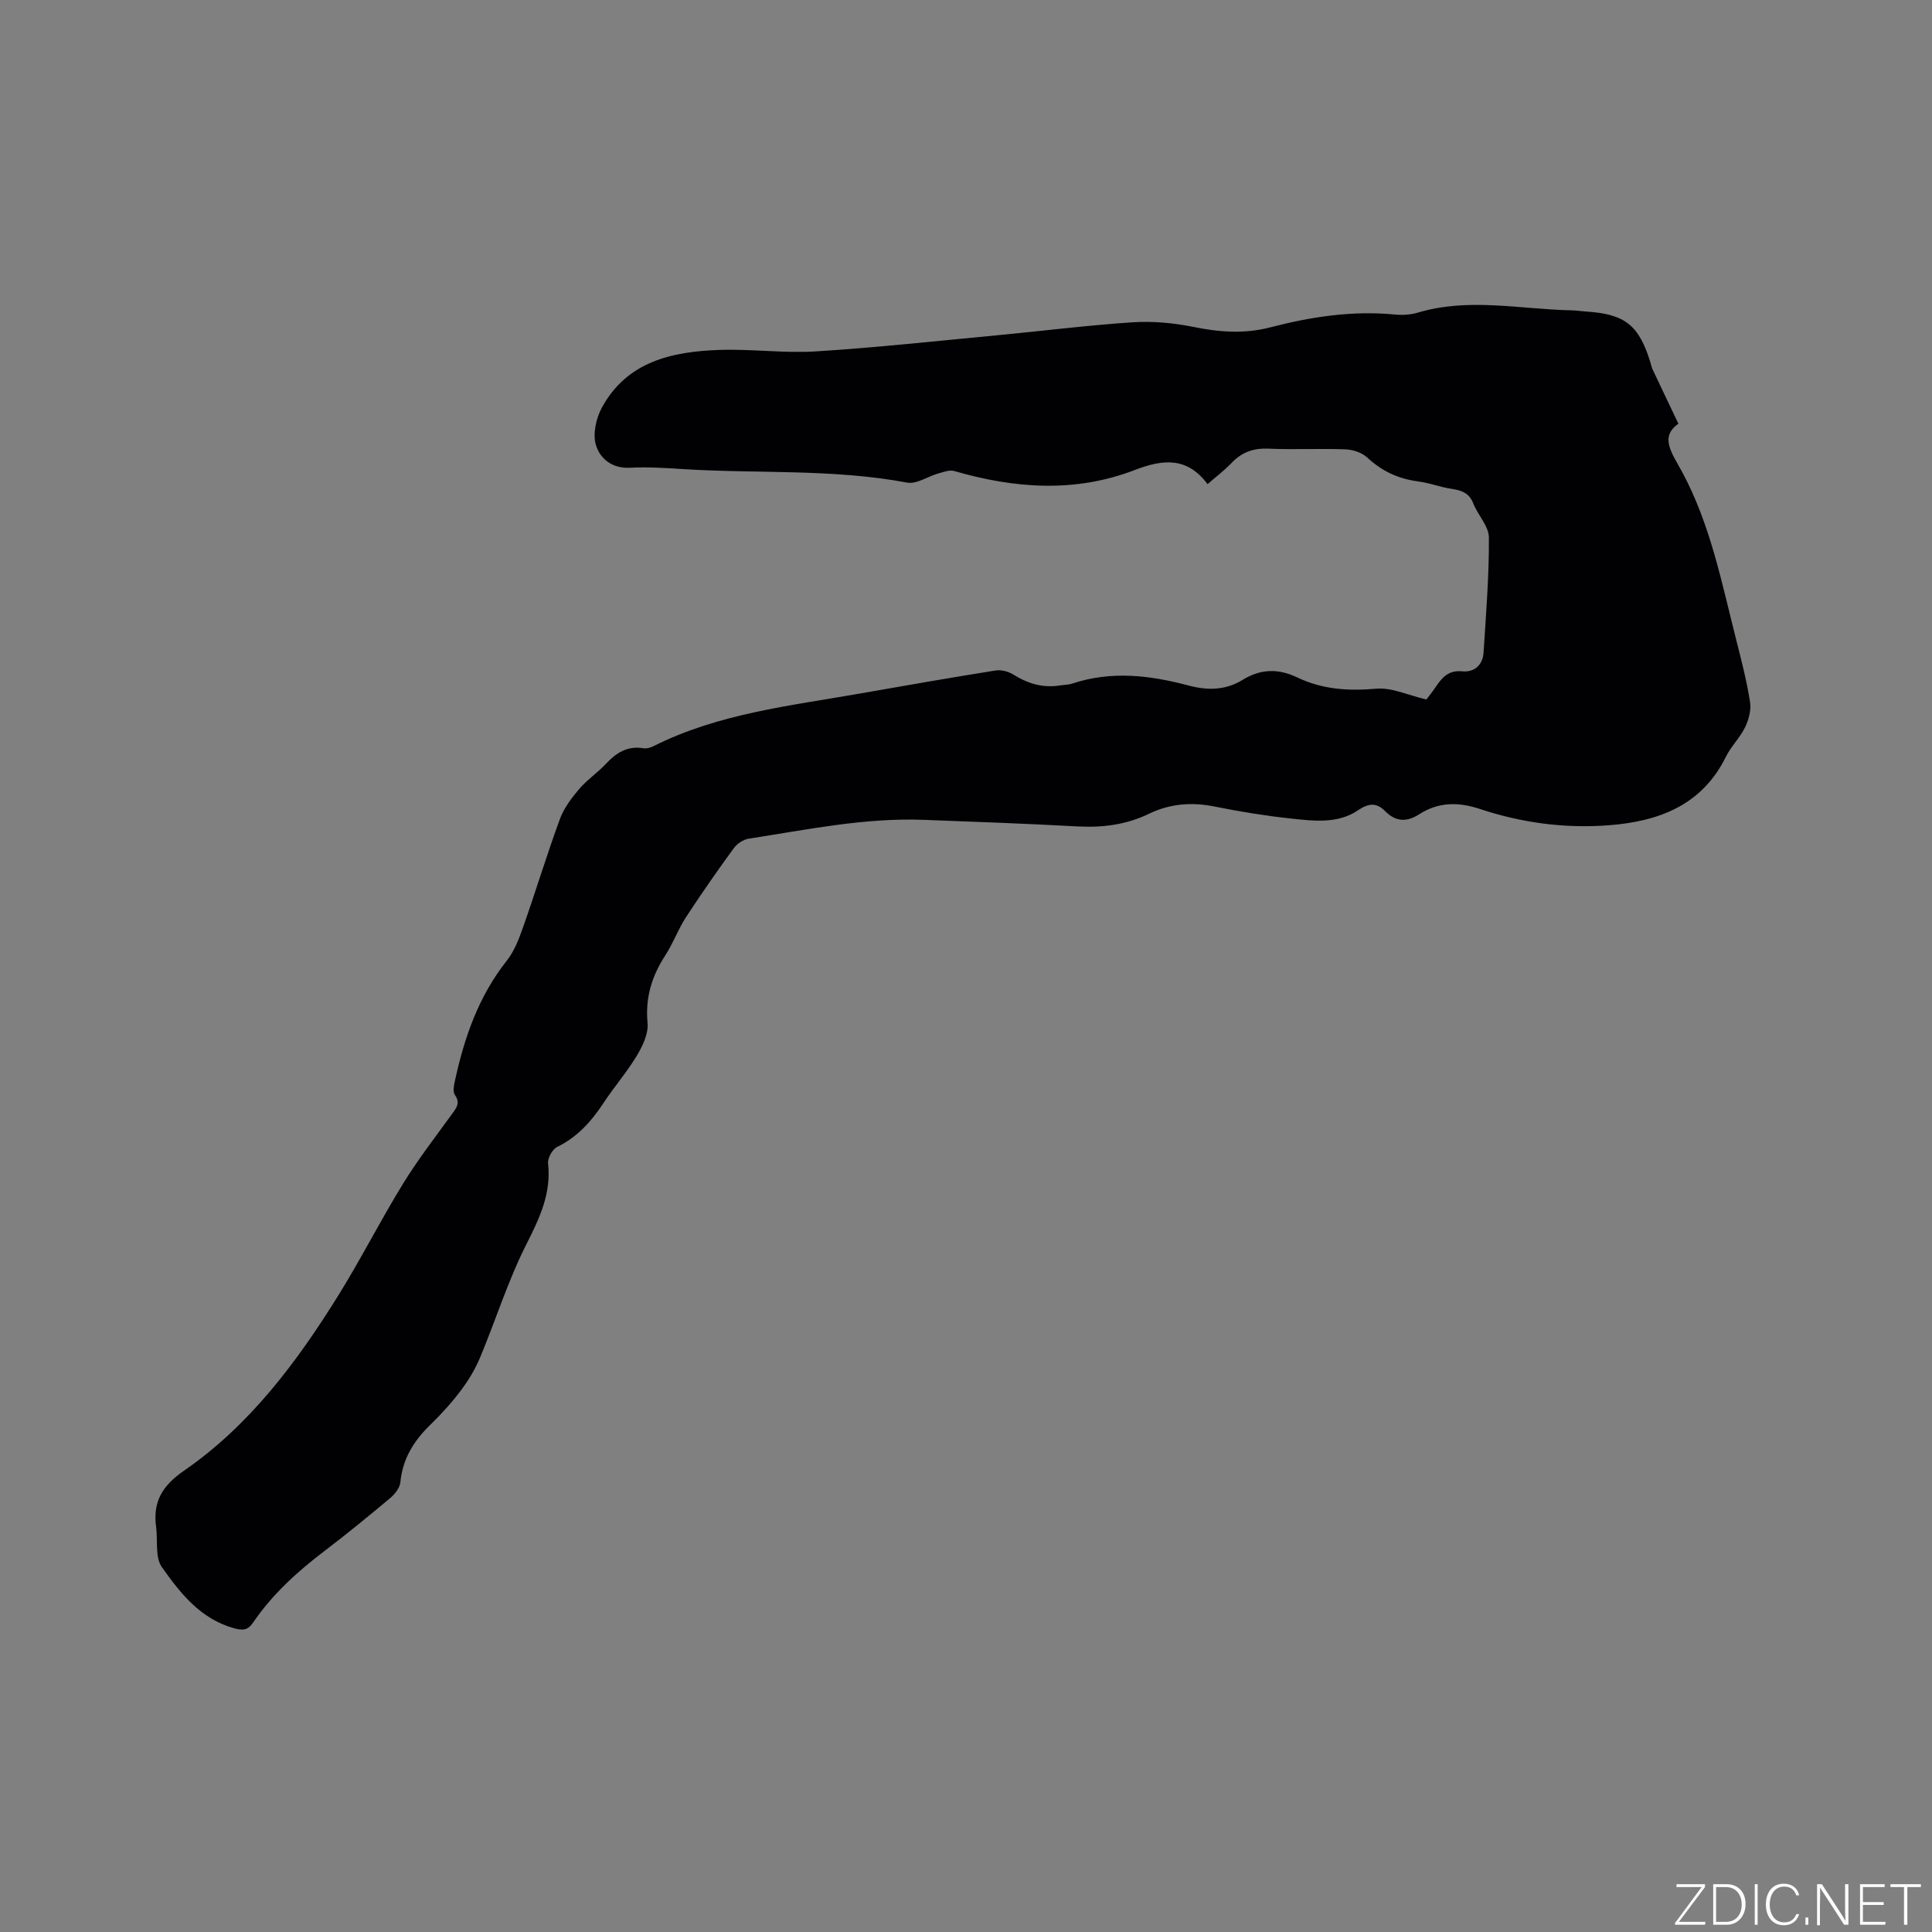 <svg enable-background="new 0 0 400 400" viewBox="0 0 400 400" xmlns="http://www.w3.org/2000/svg"><rect x="0" y="0" width="400" height="400" fill="#808080" stroke="none"/><g fill="#fafbfc"><path d="m346.9 398 5.4-7.3h-5.2v-.6h5.9v.6l-5.4 7.2h5.5l-.1.6h-6.2v-.5z"/><path d="m354.7 390.1h2.8c2.3 0 3.9 1.6 3.9 4.1s-1.6 4.3-3.9 4.3h-2.8zm.6 7.8h2c2.2 0 3.3-1.6 3.3-3.6 0-1.8-1-3.6-3.3-3.6h-2z"/><path d="m363.9 390.1v8.4h-.6v-8.4z"/><path d="m372.5 396.3c-.4 1.3-1.4 2.3-3.2 2.3-2.4 0-3.7-1.9-3.7-4.3 0-2.3 1.2-4.3 3.7-4.3 1.8 0 2.9 1 3.2 2.4h-.6c-.4-1.1-1.1-1.8-2.5-1.8-2.1 0-3 1.9-3 3.7s.9 3.7 3 3.7c1.4 0 2.1-.7 2.5-1.7z"/><path d="m373.8 398.5v-1.5h.6v1.5z"/><path d="m376.2 398.5v-8.4h1c1.3 2 4.4 6.7 4.9 7.6-.1-1.2-.1-2.4-.1-3.8v-3.8h.7v8.4h-.9c-1.2-1.9-4.4-6.8-5-7.7.1 1.1 0 2.3 0 3.9v3.9h-.6z"/><path d="m390 394.4h-4.3v3.5h4.7l-.1.6h-5.2v-8.4h5.1v.6h-4.5v3.1h4.3z"/><path d="m394.2 390.7h-2.8v-.6h6.3v.6h-2.8v7.8h-.7z"/></g><path d="m295.32 144.82c.36-.48 1.16-1.46 1.87-2.51 1.33-1.98 2.66-3.6 5.53-3.32 2.54.25 4.27-1.29 4.44-3.92.5-7.92 1.15-15.86 1.1-23.78-.01-2.37-2.31-4.66-3.25-7.1-1.19-3.07-3.98-2.72-6.33-3.35-1.74-.46-3.49-.96-5.26-1.2-4.01-.54-7.39-2.15-10.38-4.94-1.09-1.02-2.96-1.61-4.5-1.67-5.3-.2-10.61.09-15.9-.14-3.1-.14-5.51.71-7.63 2.93-1.45 1.52-3.14 2.8-5 4.42-4.19-5.65-9.19-5.2-15.04-2.94-12.35 4.77-24.9 3.85-37.41.22-.97-.28-2.23.21-3.31.51-2.17.61-4.48 2.25-6.43 1.89-15.43-2.9-31.07-1.82-46.58-2.81-3.59-.23-7.21-.46-10.8-.27-3.72.2-6.23-1.89-7.07-4.73-.67-2.28.04-5.5 1.23-7.7 5.22-9.59 14.53-11.62 24.34-11.96 6.66-.23 13.37.72 20.01.3 12.47-.78 24.91-2.15 37.35-3.32 9.39-.89 18.76-2.08 28.16-2.7 4.17-.27 8.49.12 12.6.95 5.38 1.1 10.57 1.49 15.96.09 8.42-2.19 16.98-3.5 25.75-2.65 1.55.15 3.24.06 4.72-.38 10.58-3.18 21.23-.71 31.84-.49 1.06.02 2.11.19 3.17.26 7.94.52 10.84 2.83 13.19 10.5.16.51.25 1.04.48 1.51 1.67 3.55 3.36 7.08 5.33 11.21-3.99 2.76-1.29 6.16.75 9.95 5.9 10.93 8.23 23.08 11.26 34.97 1.07 4.21 2.15 8.43 2.82 12.71.26 1.65-.27 3.64-1.02 5.19-1.05 2.17-2.9 3.95-3.97 6.11-4.98 10.09-13.91 13.4-24.23 14.2-9.08.7-18.03-.49-26.64-3.35-4.55-1.51-8.63-1.49-12.63 1.07-2.54 1.63-4.81 1.62-7.04-.62-1.77-1.78-3.33-1.76-5.69-.17-4.16 2.82-9.19 2.18-13.92 1.67-5.26-.57-10.5-1.42-15.69-2.47-4.76-.96-9.28-.61-13.63 1.5-4.71 2.28-9.63 2.89-14.83 2.61-10.58-.58-21.17-.96-31.75-1.36-12.28-.47-24.25 2.04-36.28 3.9-1.12.17-2.41 1.04-3.09 1.97-3.42 4.7-6.75 9.46-9.92 14.33-1.61 2.47-2.62 5.34-4.23 7.81-2.81 4.32-4.2 8.79-3.7 14.07.2 2.17-1.01 4.73-2.21 6.73-2.07 3.44-4.74 6.51-6.95 9.87-2.49 3.78-5.36 6.99-9.54 9.03-.99.48-2.01 2.31-1.9 3.39.69 6.23-1.73 11.32-4.47 16.74-3.8 7.5-6.33 15.63-9.58 23.42-.99 2.38-2.35 4.68-3.9 6.74-1.9 2.54-4.04 4.93-6.32 7.14-3.46 3.34-5.85 7.09-6.31 12.02-.11 1.15-1.14 2.45-2.11 3.26-4.47 3.75-8.98 7.44-13.62 10.97-5.6 4.26-10.76 8.94-14.74 14.78-1.08 1.59-2.1 1.72-3.97 1.2-6.97-1.94-11.13-7.27-14.94-12.66-1.44-2.03-.81-5.5-1.19-8.31-.71-5.22 1.28-8.55 5.79-11.66 13.58-9.38 23.32-22.42 31.93-36.27 4.69-7.55 8.72-15.51 13.37-23.08 3.09-5.03 6.73-9.74 10.21-14.53.93-1.28 1.71-2.28.56-3.91-.43-.6-.24-1.79-.05-2.65 1.95-9.07 4.89-17.69 10.78-25.12 1.59-2.01 2.57-4.61 3.43-7.07 2.6-7.39 4.87-14.89 7.57-22.25.83-2.27 2.4-4.36 3.99-6.23 1.63-1.92 3.82-3.37 5.55-5.23 2.14-2.29 4.46-3.77 7.75-3.22.67.11 1.49-.13 2.13-.45 13.4-6.73 28.12-8.32 42.58-10.86 9.39-1.65 18.78-3.29 28.19-4.79 1.18-.19 2.69.2 3.72.85 3 1.88 6.13 2.81 9.66 2.24.84-.14 1.72-.11 2.51-.38 8.07-2.69 16.1-1.73 24.05.39 4.01 1.07 7.73 1 11.25-1.17 3.74-2.3 7.39-2.37 11.35-.47 5.18 2.48 10.63 2.82 16.39 2.3 3.15-.25 6.44 1.34 10.29 2.24z" fill="#010104"/></svg>